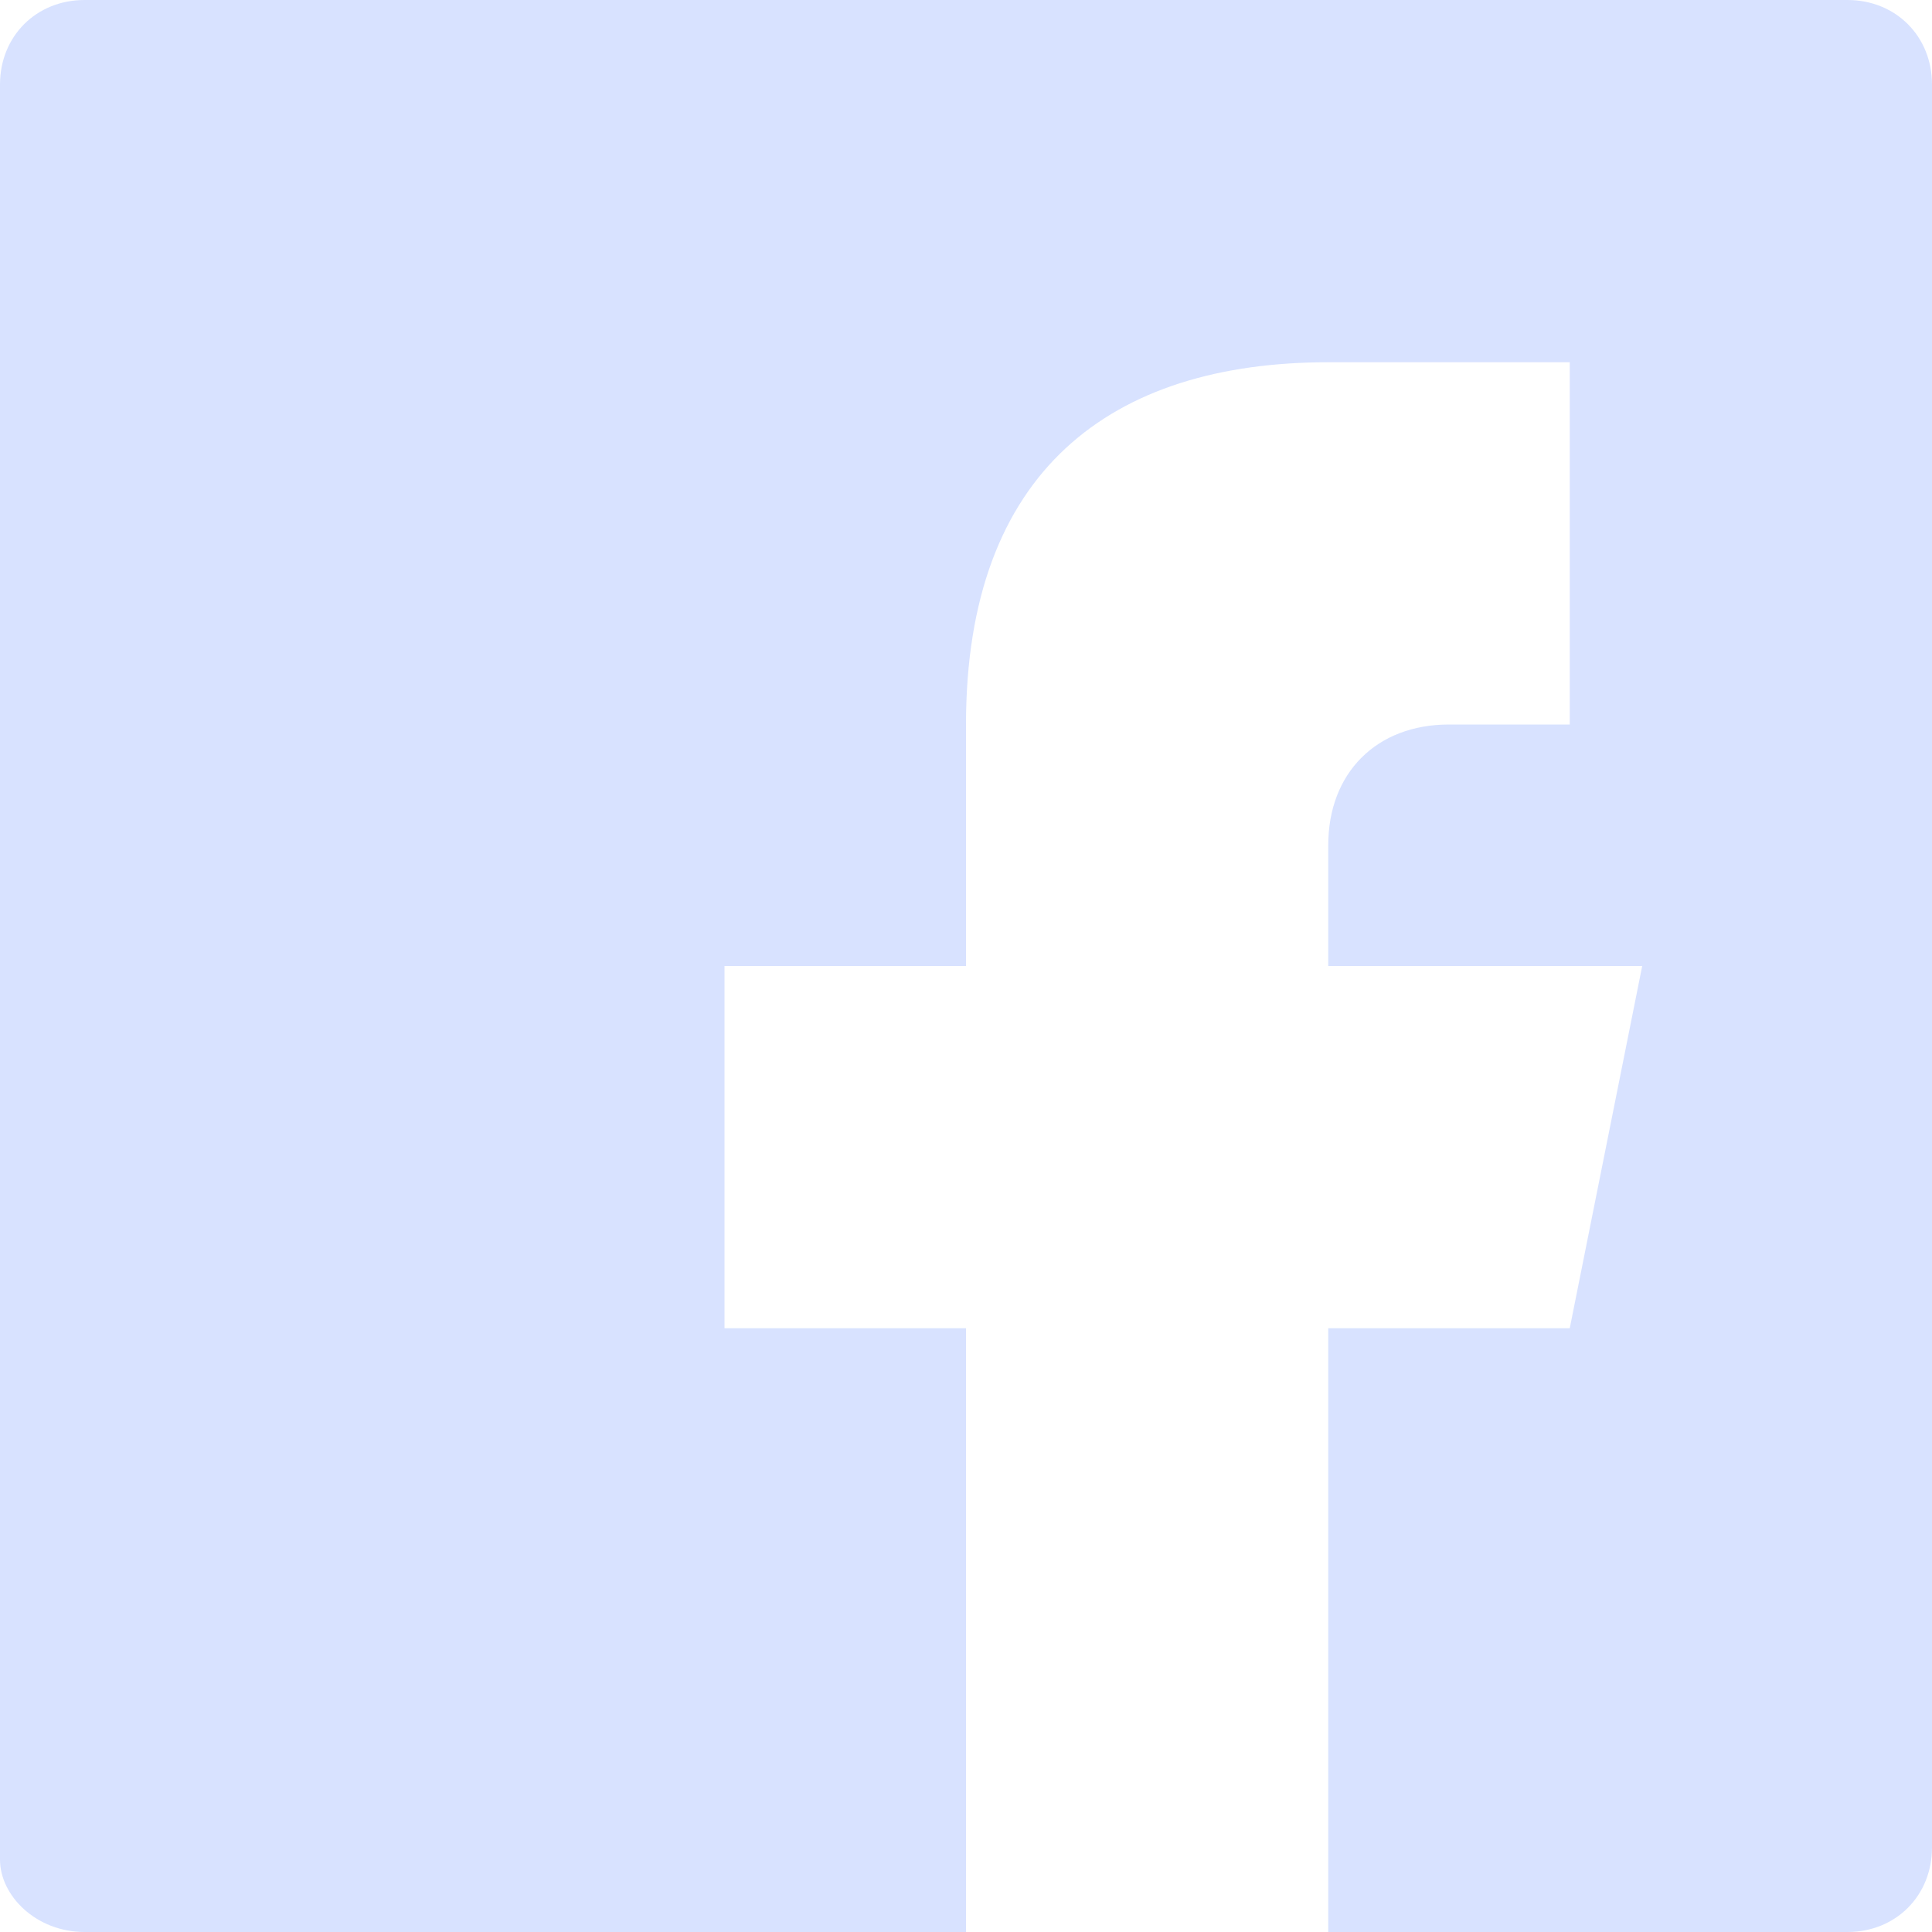 <?xml version="1.0" encoding="UTF-8"?>
<svg width="16px" height="16px" viewBox="0 0 16 16" version="1.1" xmlns="http://www.w3.org/2000/svg" xmlns:xlink="http://www.w3.org/1999/xlink">
    <!-- Generator: sketchtool 58 (101010) - https://sketch.com -->
    <title>8FC0B620-9182-4E6B-81BD-1D35767F89BF</title>
    <desc>Created with sketchtool.</desc>
    <g id="Page-1" stroke="none" stroke-width="1" fill="none" fill-rule="evenodd" opacity="0.64">
        <g id="Lisk-Documentation-Page---" transform="translate(-1390, -2097)">
            <g id="o-footer/desktop" transform="translate(0, 1329)">
                <g id="Footer">
                    <g id="Group-17" transform="translate(1059, 766)">
                        <g id="Stacked-Group" transform="translate(131, 2)">
                            <g id="a-icon-sm/facebook/type-blue/16x16" transform="translate(200, 0)">
                                <rect id="Rectangle" fill-opacity="0" fill="#FFFFFF" x="0" y="0" width="16" height="16"></rect>
                                <g id="Group-7">
                                    <rect id="Rectangle" fill-opacity="0.217" fill="#FFFFFF" opacity="0" x="0" y="0" width="16" height="16"></rect>
                                    <path d="M15.3,0 L0.7,0 C0.3,0 0,0.3 0,0.7 L0,15.4 C0,15.7 0.3,16 0.7,16 L8,16 L8,11 L6,11 L6,8 L8,8 L8,6 C8,3.9 9.2,3 11,3 C11.9,3 12.8,3 13,3 L13,6 L12,6 C11.4,6 11,6.4 11,7 L11,8 L13.6,8 L13,11 L11,11 L11,16 L15.3,16 C15.7,16 16,15.7 16,15.3 L16,0.7 C16,0.3 15.7,0 15.3,0 Z" id="Path" fill="#C2D2FF"></path>
                                </g>
                            </g>
                        </g>
                    </g>
                </g>
            </g>
        </g>
    </g>
</svg>